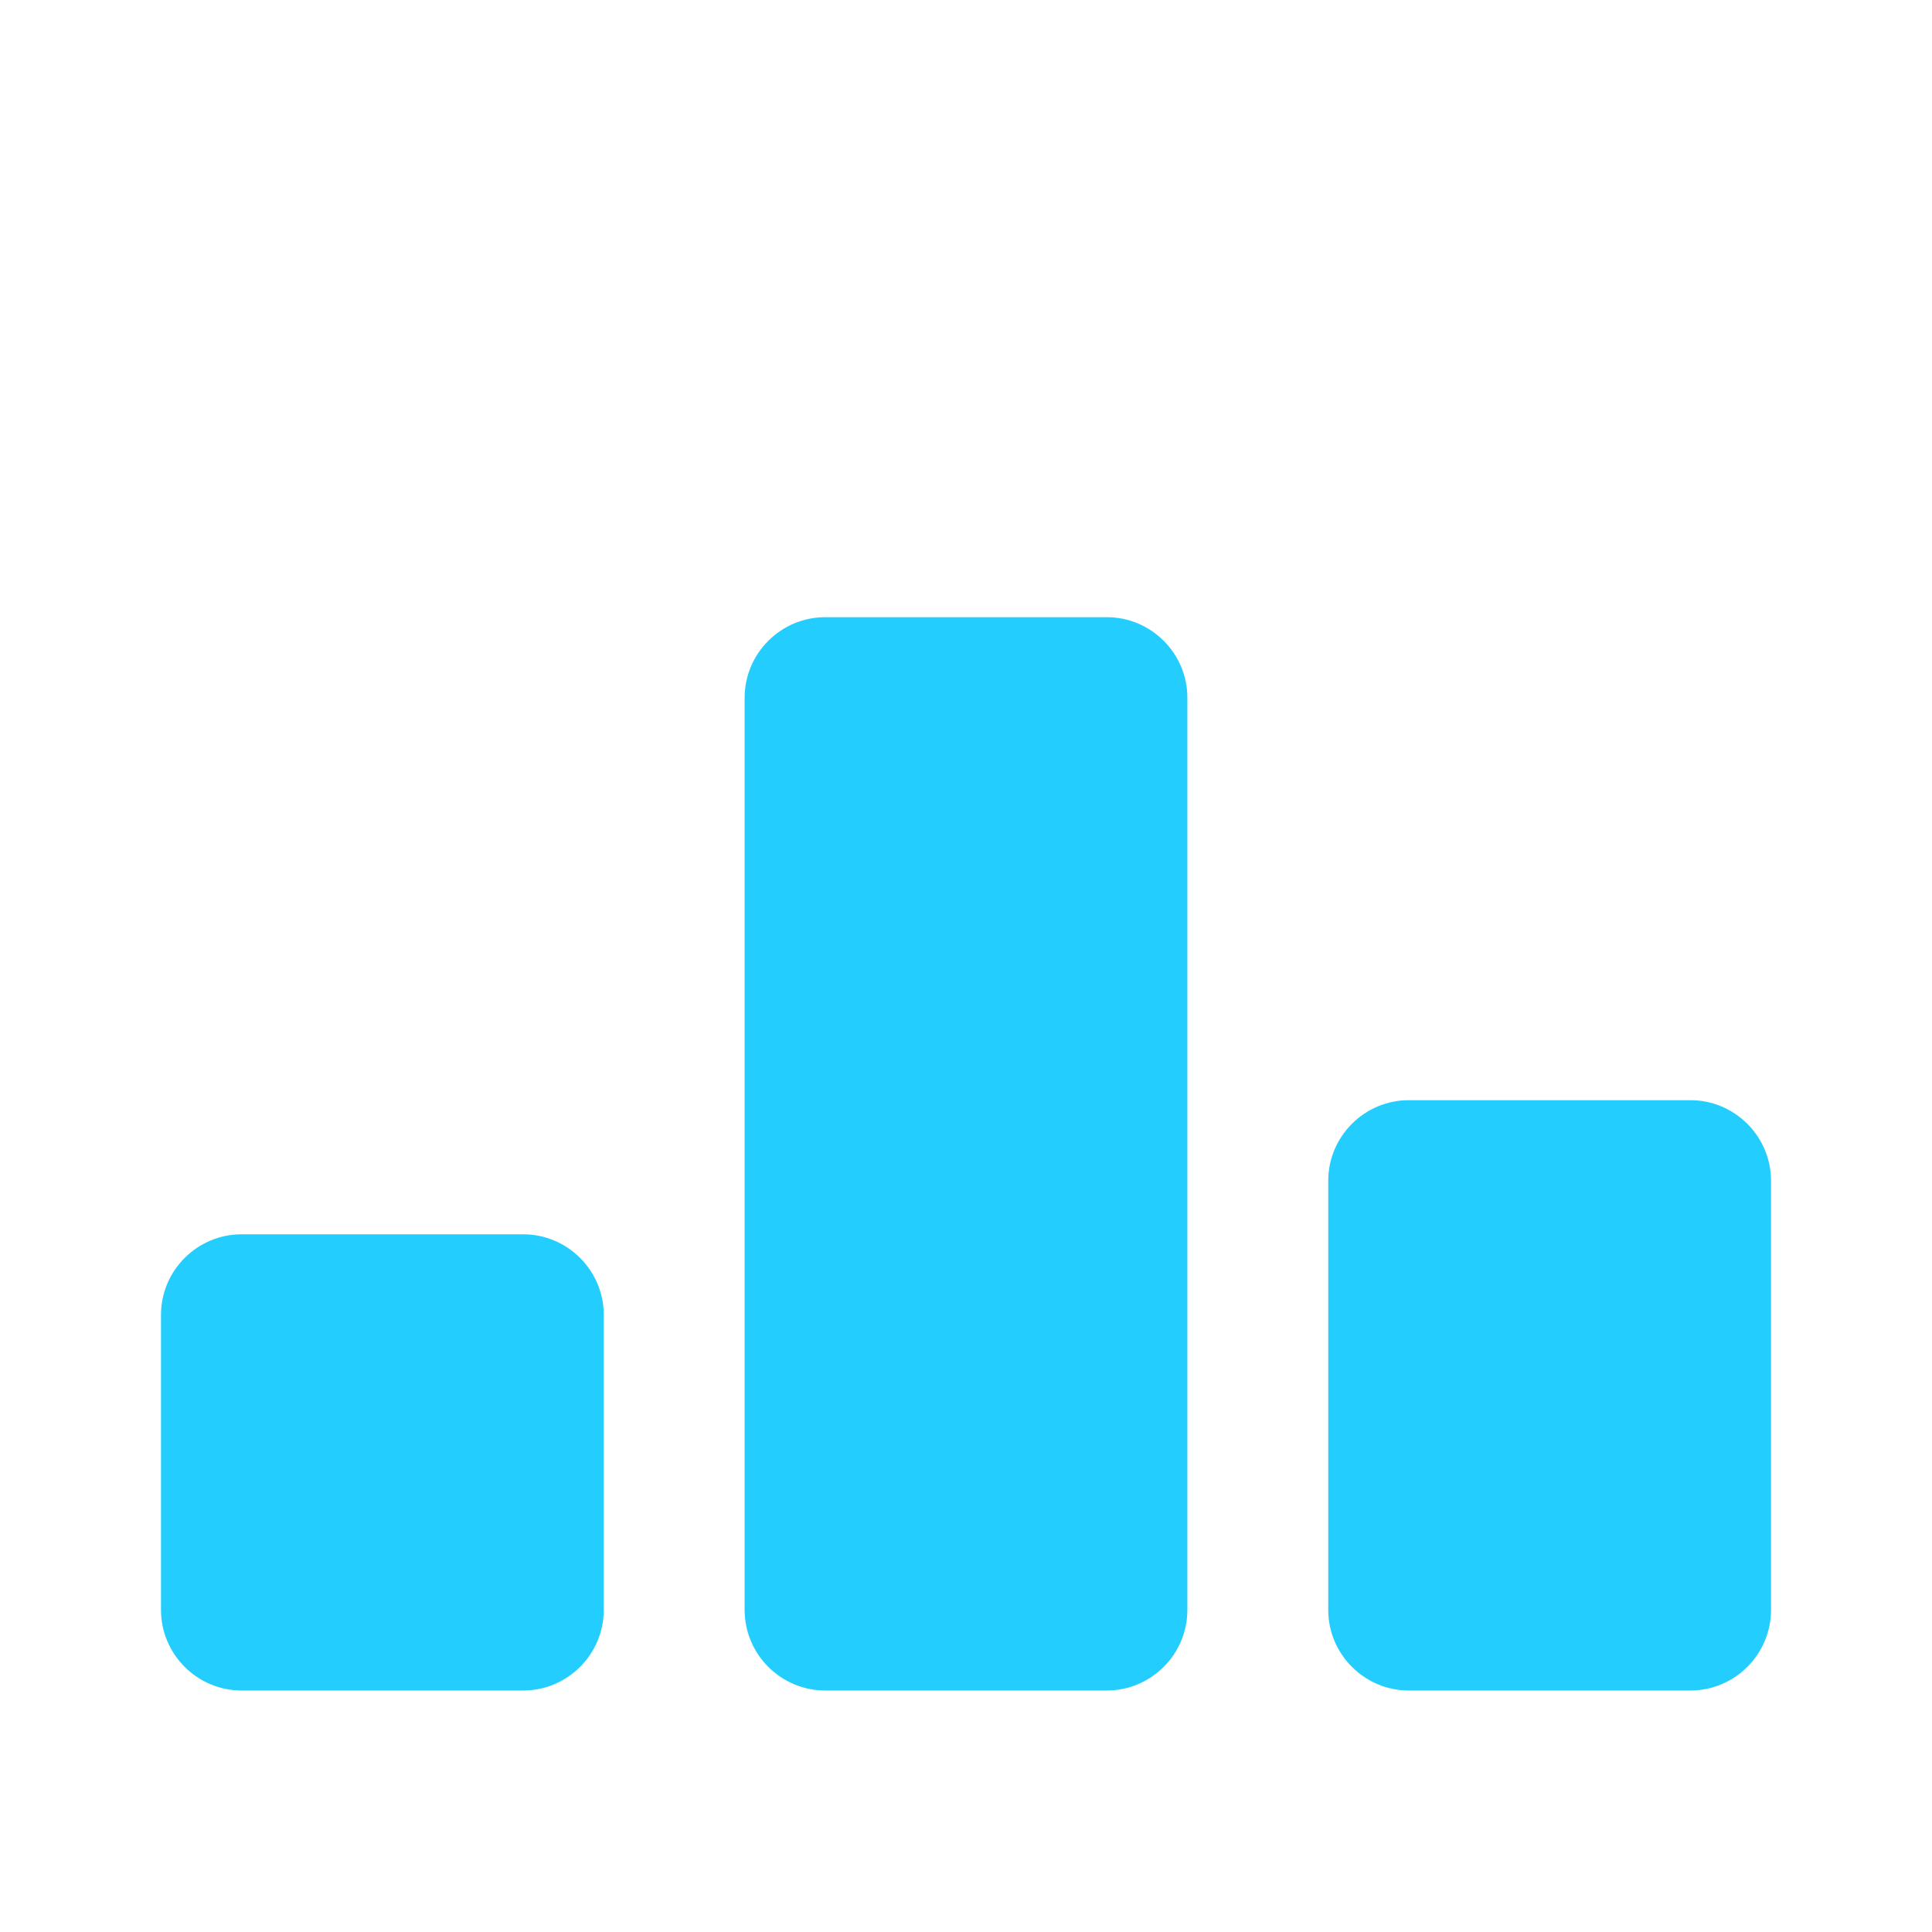 <svg
    xmlns="http://www.w3.org/2000/svg"
    viewBox="0 0 24 24"
    id="vector"
    width="24px"
    height="24px">
    <g id="group">
        <path
            id="path"
            d="M 6.5 21 L 3 21 C 2.45 21 2 20.55 2 20 L 2 16.333 C 2 15.783 2.45 15.333 3 15.333 L 6.5 15.333 C 7.05 15.333 7.5 15.783 7.5 16.333 L 7.5 20 C 7.5 20.55 7.05 21 6.5 21 Z M 13.75 7.667 L 10.25 7.667 C 9.7 7.667 9.25 8.117 9.25 8.667 L 9.25 20 C 9.25 20.55 9.7 21 10.25 21 L 13.75 21 C 14.3 21 14.75 20.55 14.75 20 L 14.75 8.667 C 14.75 8.117 14.3 7.667 13.75 7.667 Z M 21 13.667 L 17.5 13.667 C 16.95 13.667 16.5 14.117 16.5 14.667 L 16.5 20 C 16.5 20.55 16.95 21 17.5 21 L 21 21 C 21.55 21 22 20.55 22 20 L 22 14.667 C 22 14.117 21.55 13.667 21 13.667 Z"
            fill="#23cefe"
            stroke-width="1"/>
    </g>
</svg>
